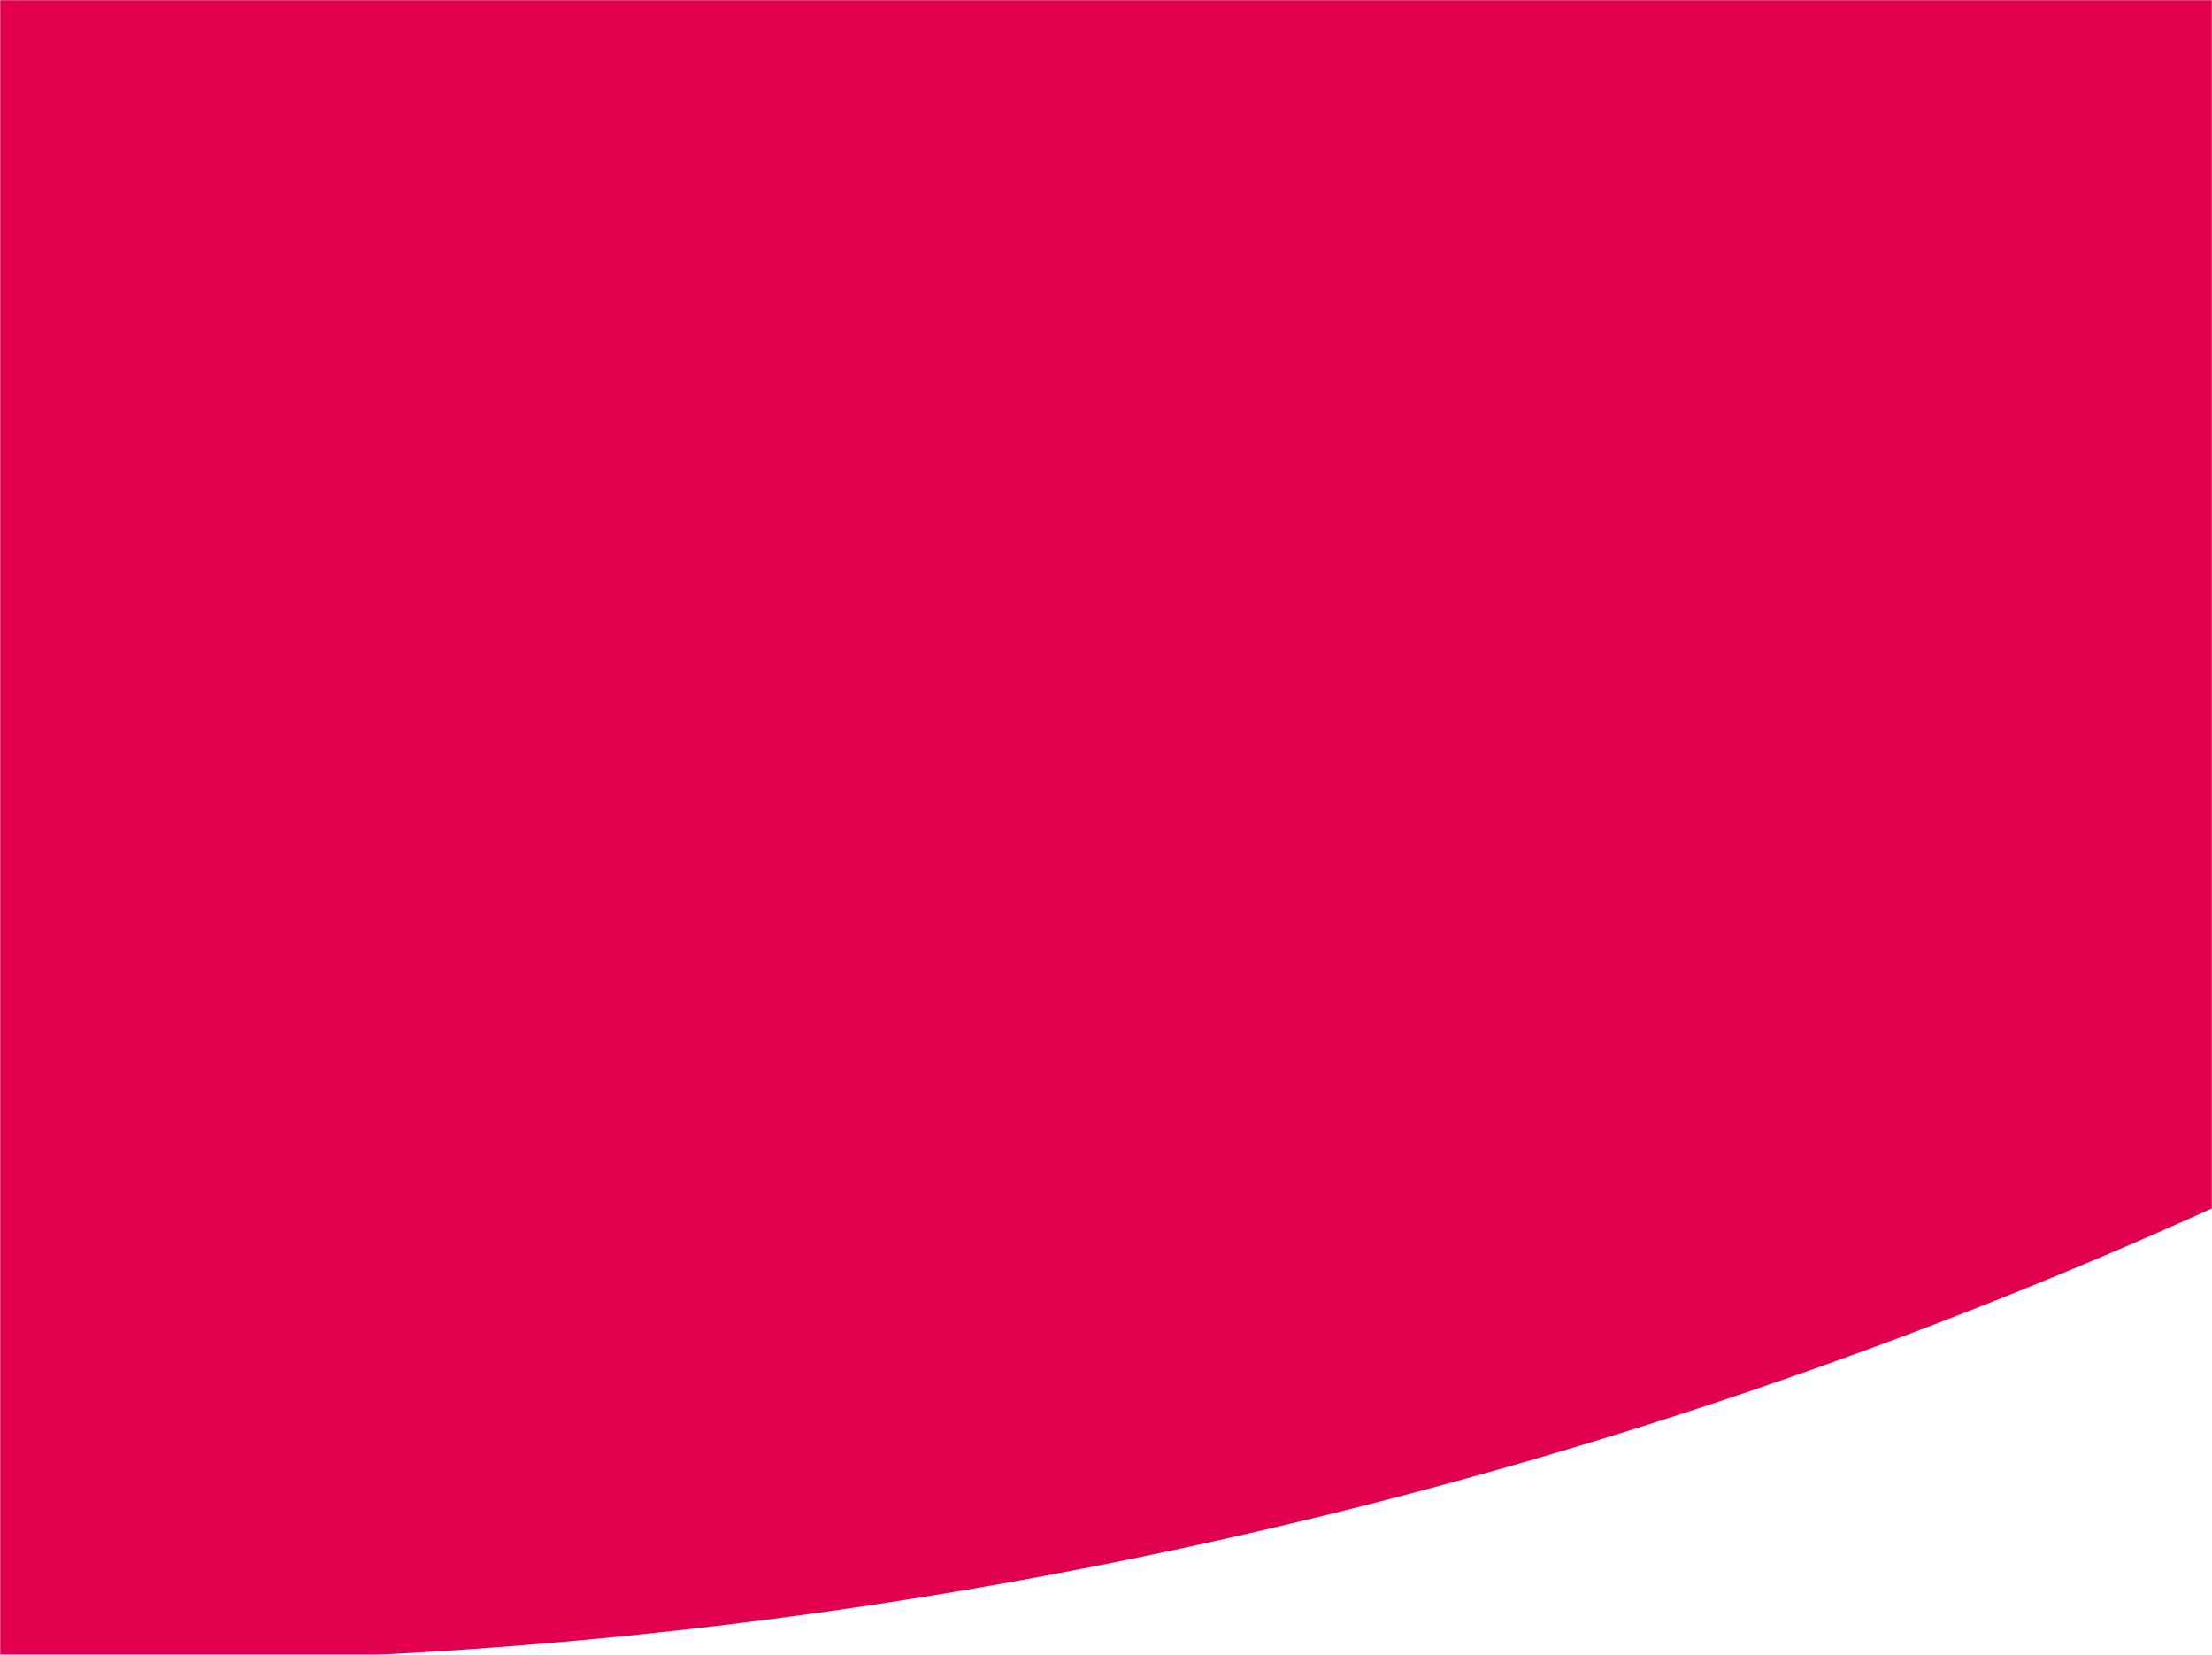 <svg width="1440" height="1077" viewBox="0 0 1440 1077" fill="none" xmlns="http://www.w3.org/2000/svg" xmlns:xlink="http://www.w3.org/1999/xlink">
<mask id="mask0" mask-type="alpha" maskUnits="userSpaceOnUse" x="0" y="0" width="1440" height="1319">
<rect width="1440" height="1077" fill="#C4C4C4"/>
</mask>
<g mask="url(#mask0)">
<path d="M-1100.89 857.773C-1960.73 518.724 -2636.26 -173.856 -2954.96 -1045.39C-2967.77 -1084.08 -2985.43 -1124.7 -2996.32 -1168.25C-3089.95 -1457.52 -2927.72 -1769.29 -2638.31 -1862.67C-2348.89 -1956.04 -2036.81 -1793.73 -1943.19 -1504.45C-1936.27 -1479.29 -1924.5 -1452.22 -1912.72 -1425.14C-1707.07 -850.549 -1258.68 -393.341 -690.312 -169.224C-121.942 54.893 512.969 24.848 1060.29 -252.836C1333.95 -391.678 1662.23 -284.667 1801.34 -11.102C1940.45 262.462 1833.57 590.446 1559.91 729.288C727.294 1146.84 -241.044 1196.82 -1100.89 857.773Z" fill="#E0004D"/>
<mask id="mask1" mask-type="alpha" maskUnits="userSpaceOnUse" x="764" y="0" width="680" height="1077">
<rect width="679" height="1077" transform="translate(765)" fill="white"/>
</mask>
</g>
</svg>
